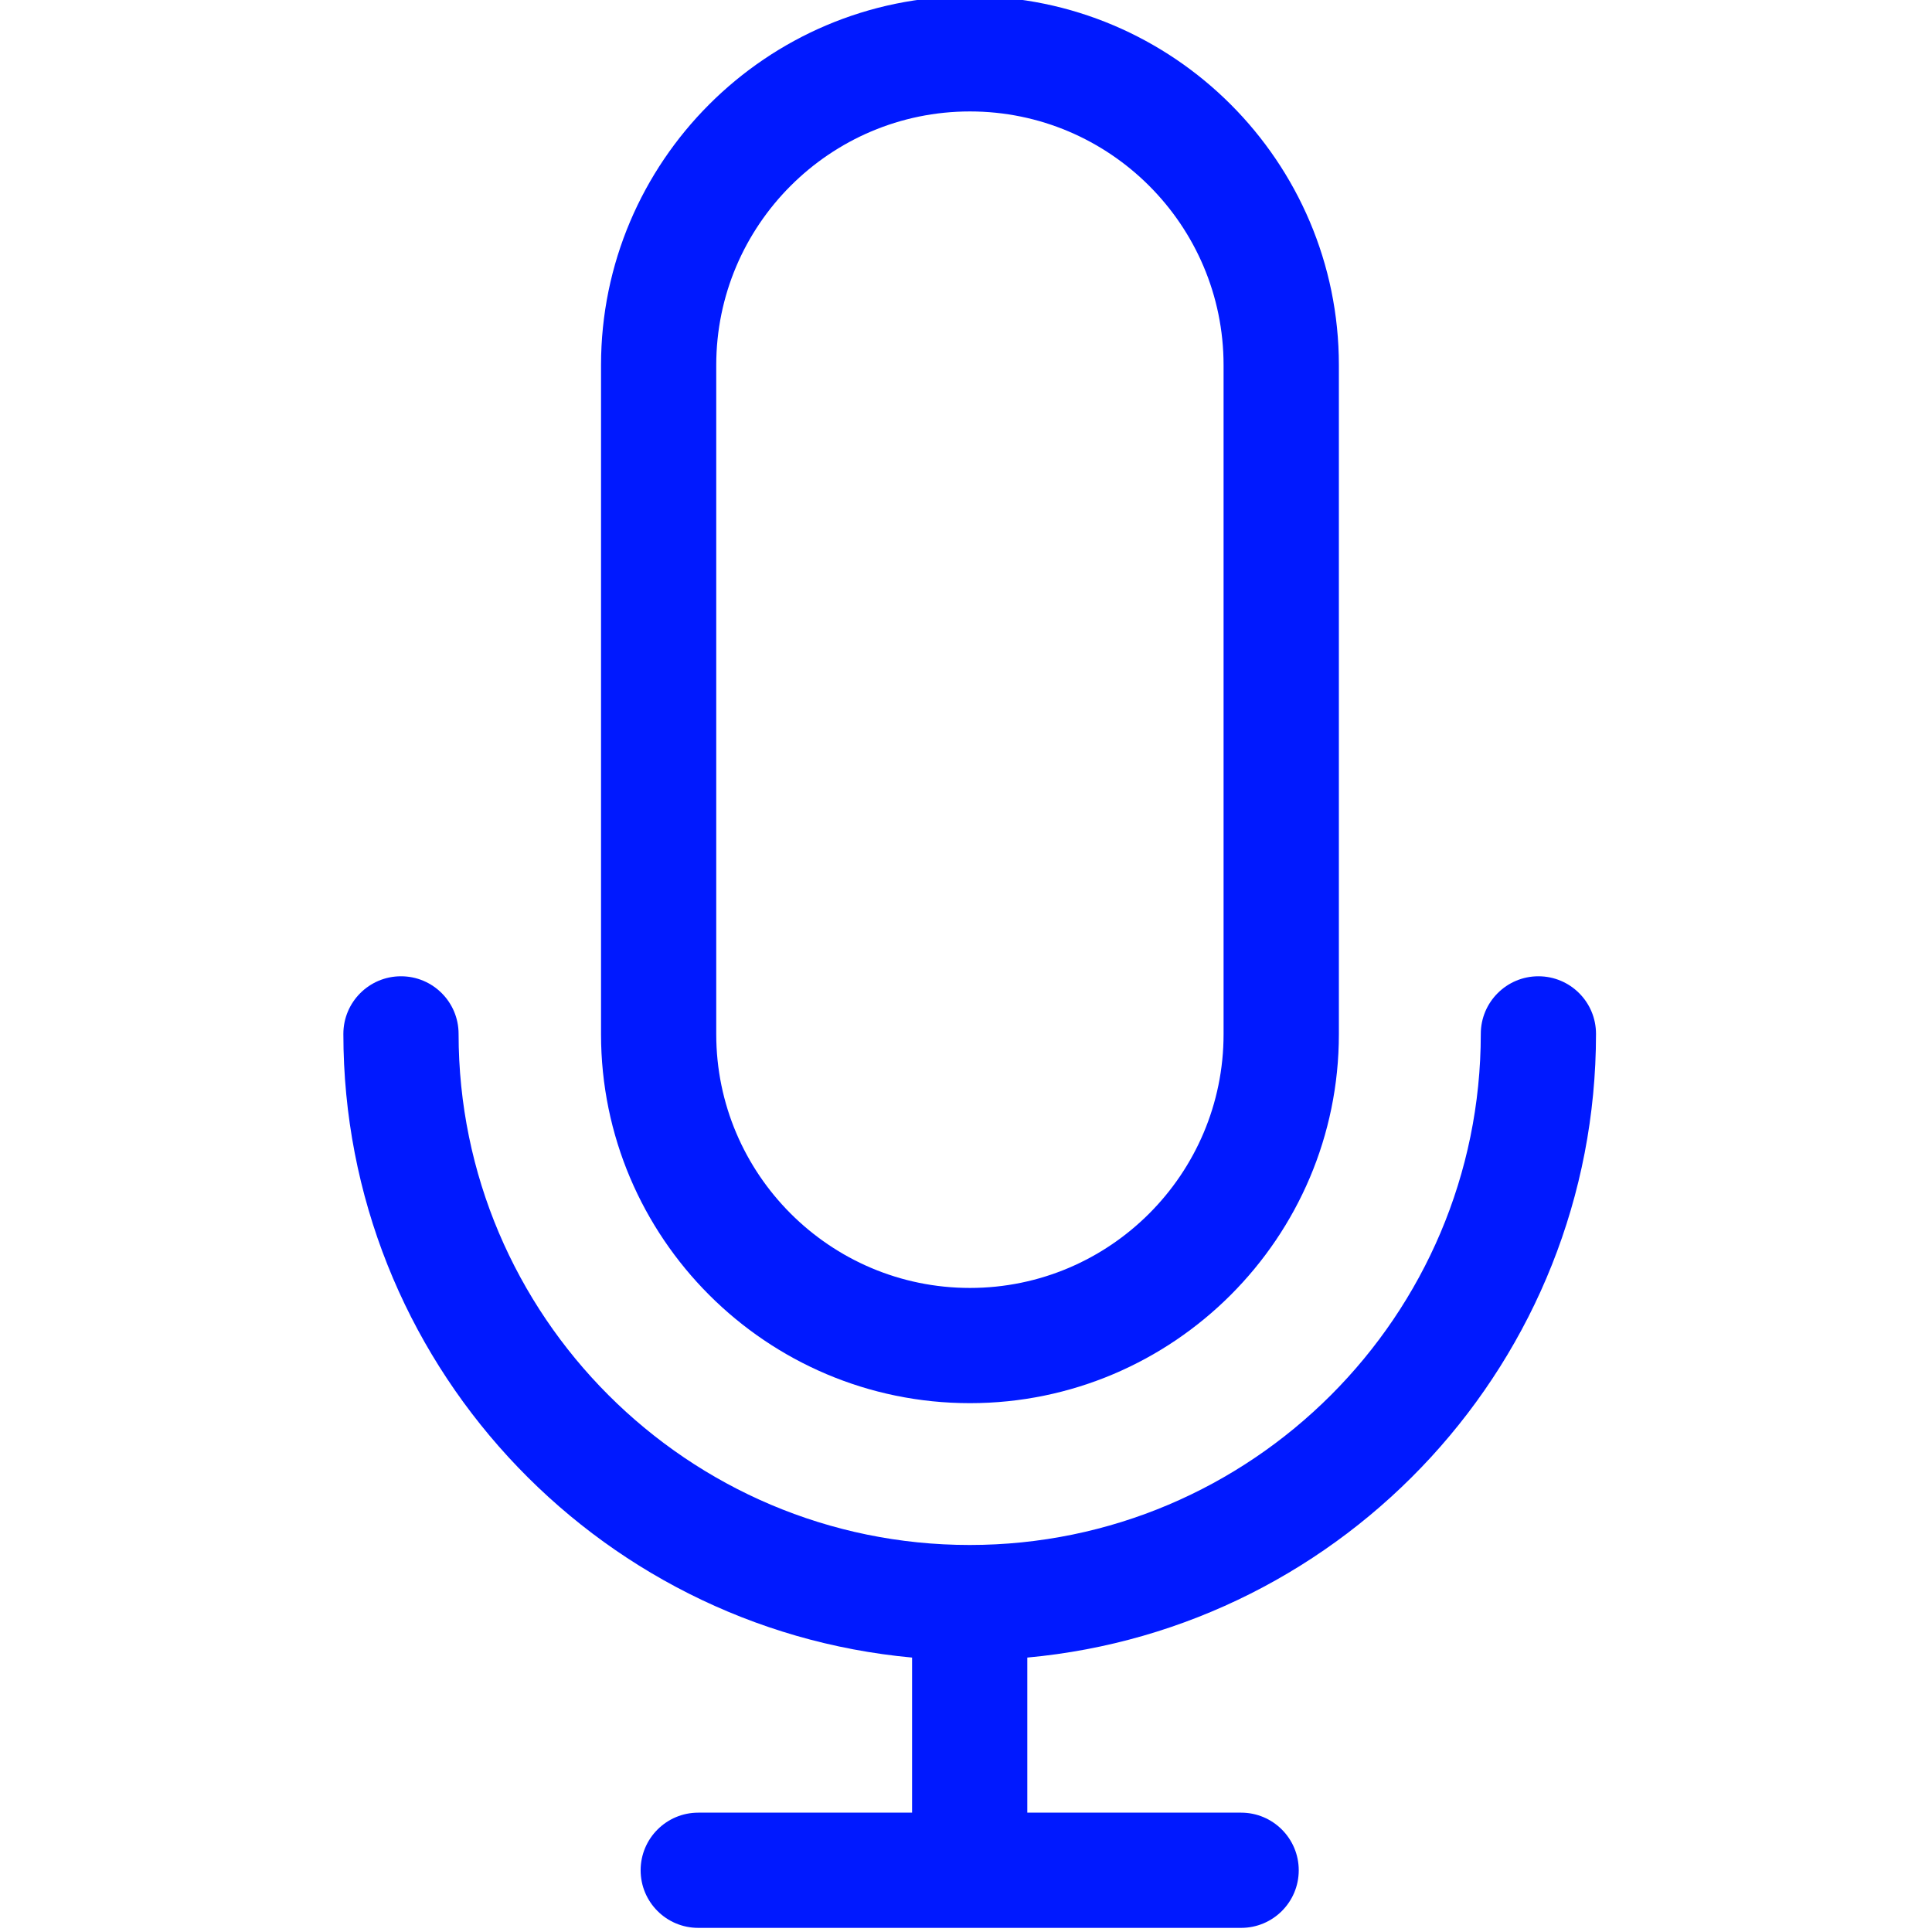<svg width="22" height="22" viewBox="0 0 22 22" fill="none" xmlns="http://www.w3.org/2000/svg">
<g clip-path="url(#clip0)">
<path d="M18.174 11.773C18.174 11.411 17.881 11.117 17.518 11.117C17.156 11.117 16.862 11.411 16.862 11.773C16.862 14.982 14.251 17.593 11.042 17.593C7.833 17.593 5.222 14.982 5.222 11.773C5.222 11.411 4.929 11.117 4.566 11.117C4.204 11.117 3.91 11.411 3.91 11.773C3.91 15.485 6.76 18.542 10.386 18.875V20.641H7.951C7.589 20.641 7.295 20.935 7.295 21.297C7.295 21.66 7.589 21.953 7.951 21.953H14.133C14.495 21.953 14.789 21.66 14.789 21.297C14.789 20.935 14.495 20.641 14.133 20.641H11.698V18.875C15.325 18.543 18.174 15.485 18.174 11.773Z" fill="#0019FF"/>
<path d="M11.045 15.978C13.361 15.978 15.246 14.093 15.246 11.777V4.158C15.246 1.842 13.361 -0.043 11.045 -0.043C8.728 -0.043 6.844 1.842 6.844 4.158V11.777C6.844 14.093 8.728 15.978 11.045 15.978ZM8.156 4.158C8.156 2.565 9.452 1.269 11.045 1.269C12.637 1.269 13.933 2.565 13.933 4.158V11.777C13.933 13.37 12.637 14.666 11.045 14.666C9.452 14.666 8.156 13.37 8.156 11.777V4.158Z" fill="#0019FF"/>
</g>
<defs>
<clipPath id="clip0">
<rect width="22" height="22" fill="white"/>
</clipPath>
</defs>
</svg>
